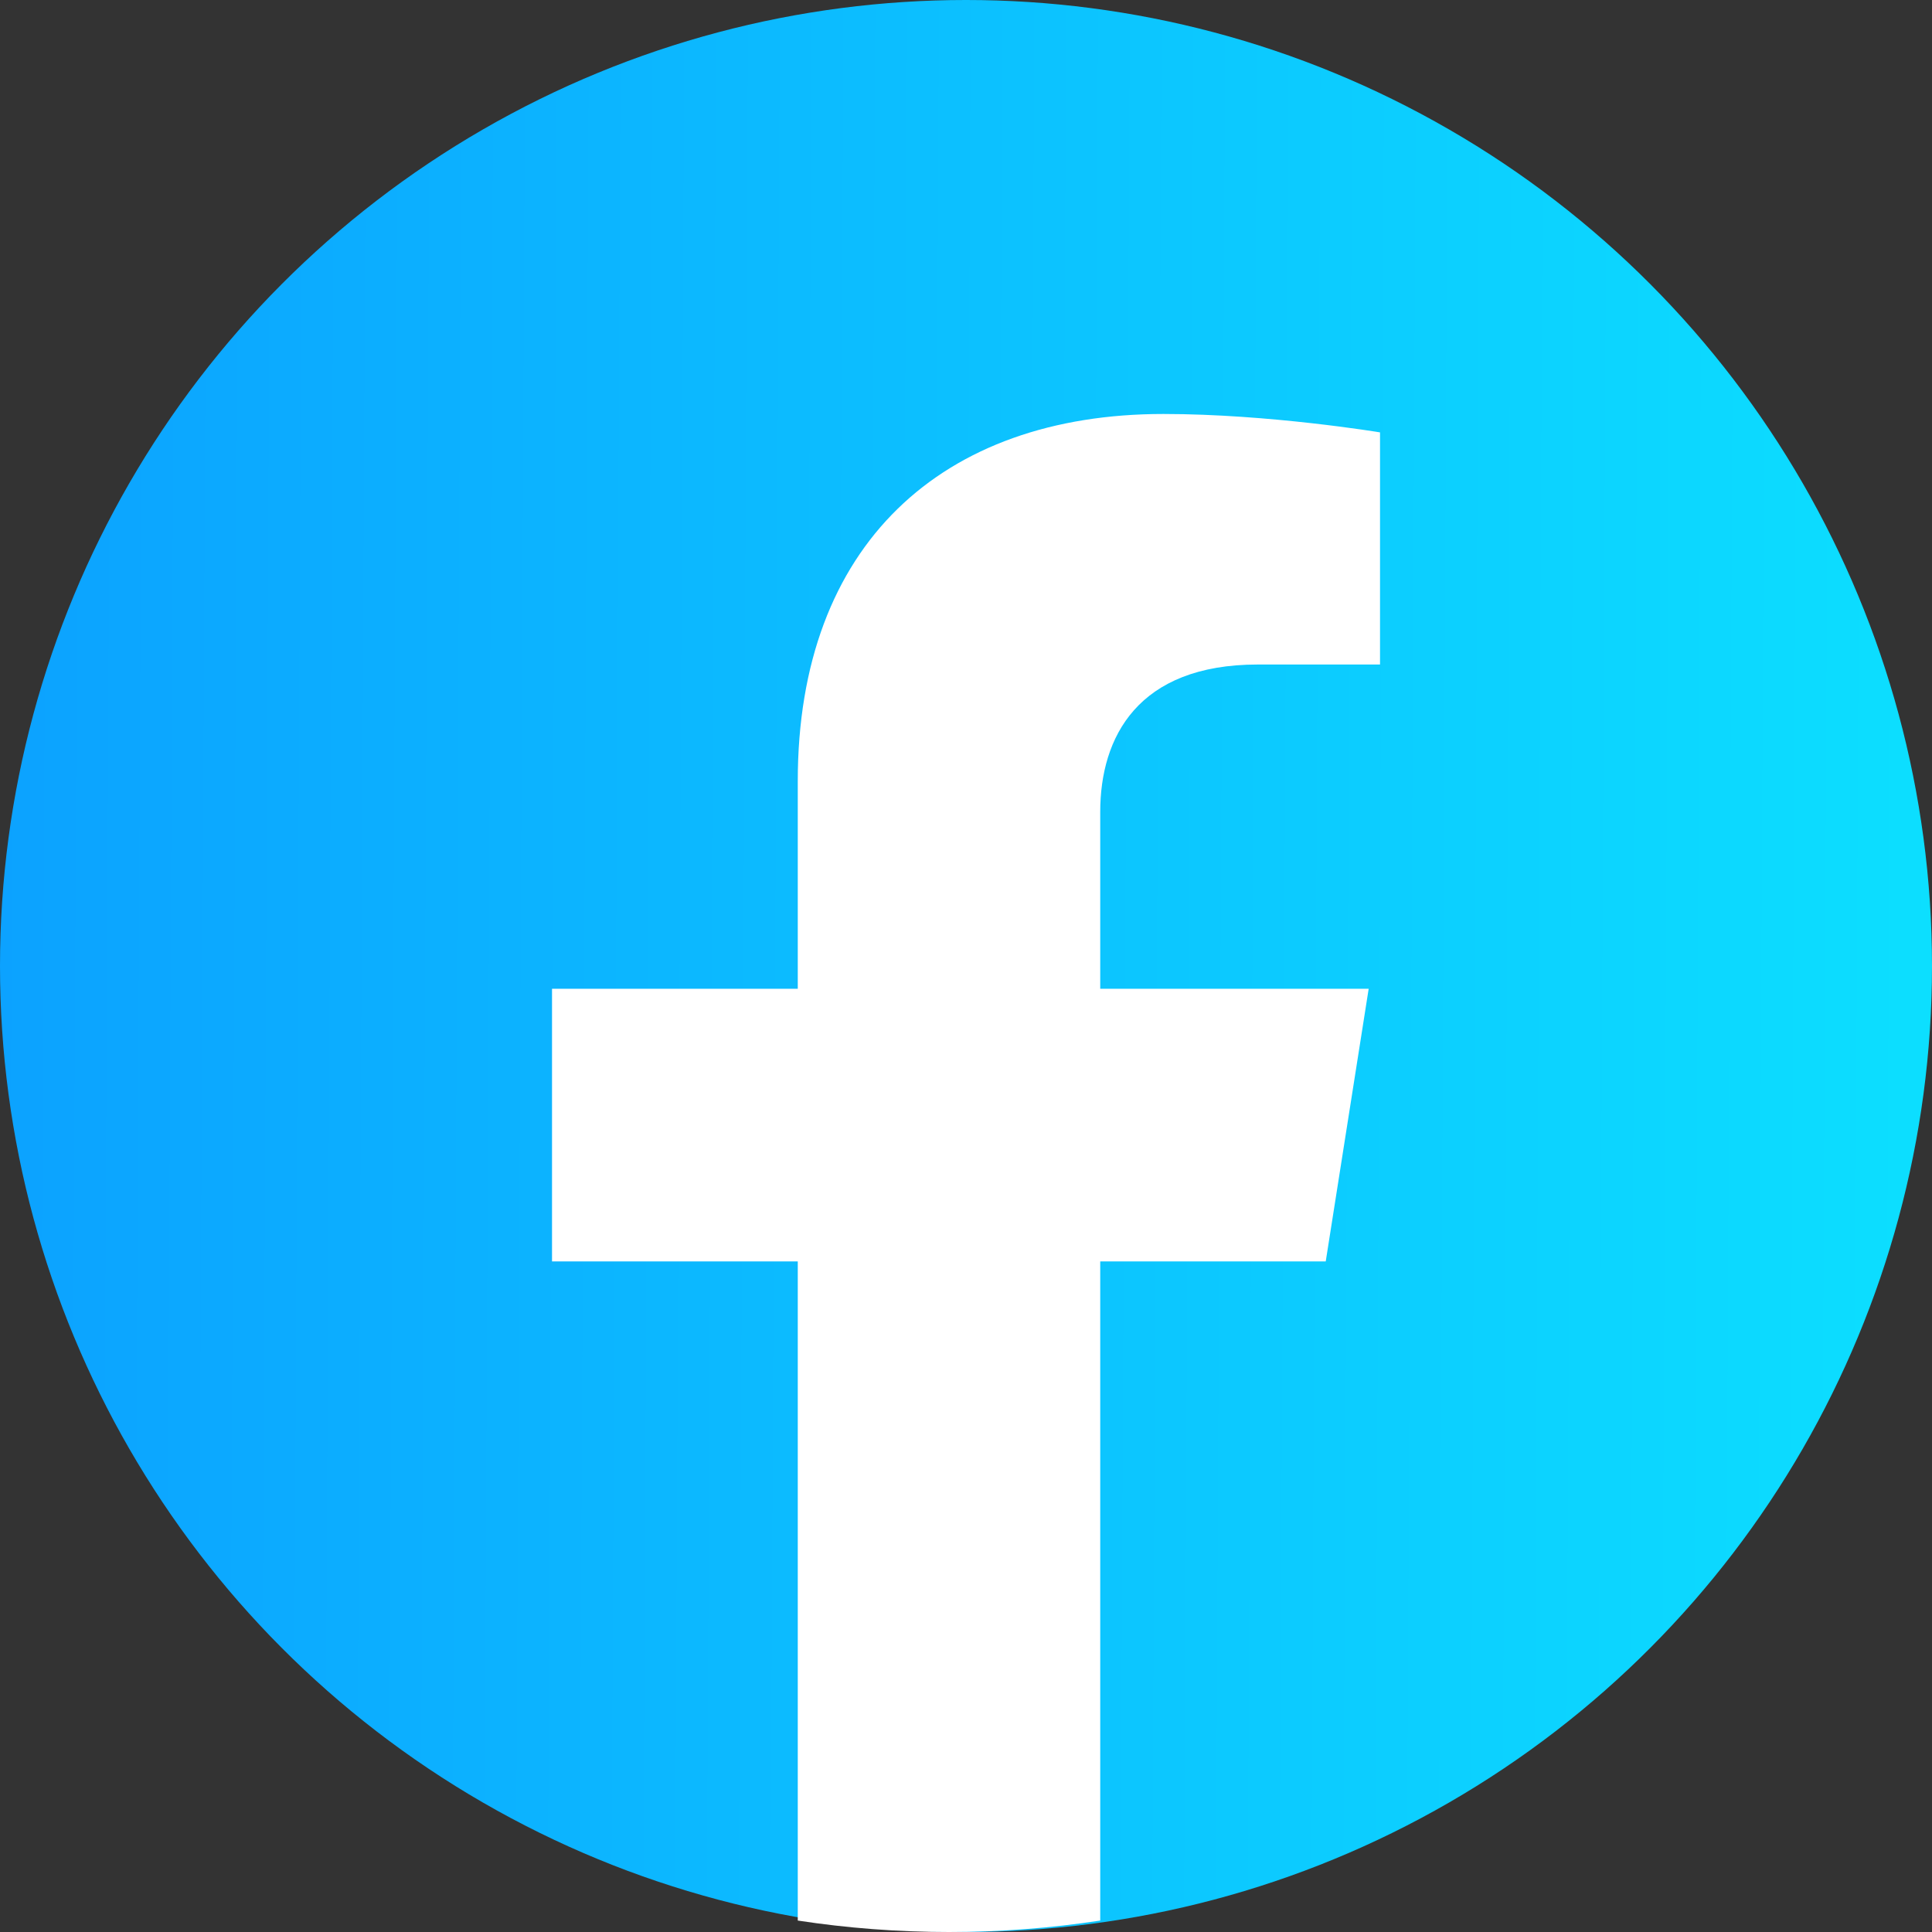 <svg width="40" height="40" viewBox="0 0 40 40" fill="none" xmlns="http://www.w3.org/2000/svg">

<rect x="0" y="0" width="40" height="40" fill="#333333" stroke="none"/>

<defs>
<linearGradient id="paint0_linear" x1="0" y1="0" x2="40.197" y2="0.199" gradientUnits="userSpaceOnUse">
<stop stop-color="#0CA2FF"/>
<stop offset="1" stop-color="#0CDFFF"/>
</linearGradient>

</defs>
<circle cx="20" cy="20" r="20" fill="url(#paint0_linear)"/>
<path d="M27.448 26.116L28.337 20.471H22.779V16.81C22.779 15.265 23.554 13.758 26.043 13.758H28.572V8.952C28.572 8.952 26.278 8.571 24.086 8.571C19.507 8.571 16.517 11.275 16.517 16.169V20.471H11.429V26.116H16.517V39.763C17.538 39.919 18.583 40 19.648 40C20.712 40 21.758 39.919 22.779 39.763V26.116H27.448Z" fill="white"/>

</svg>
